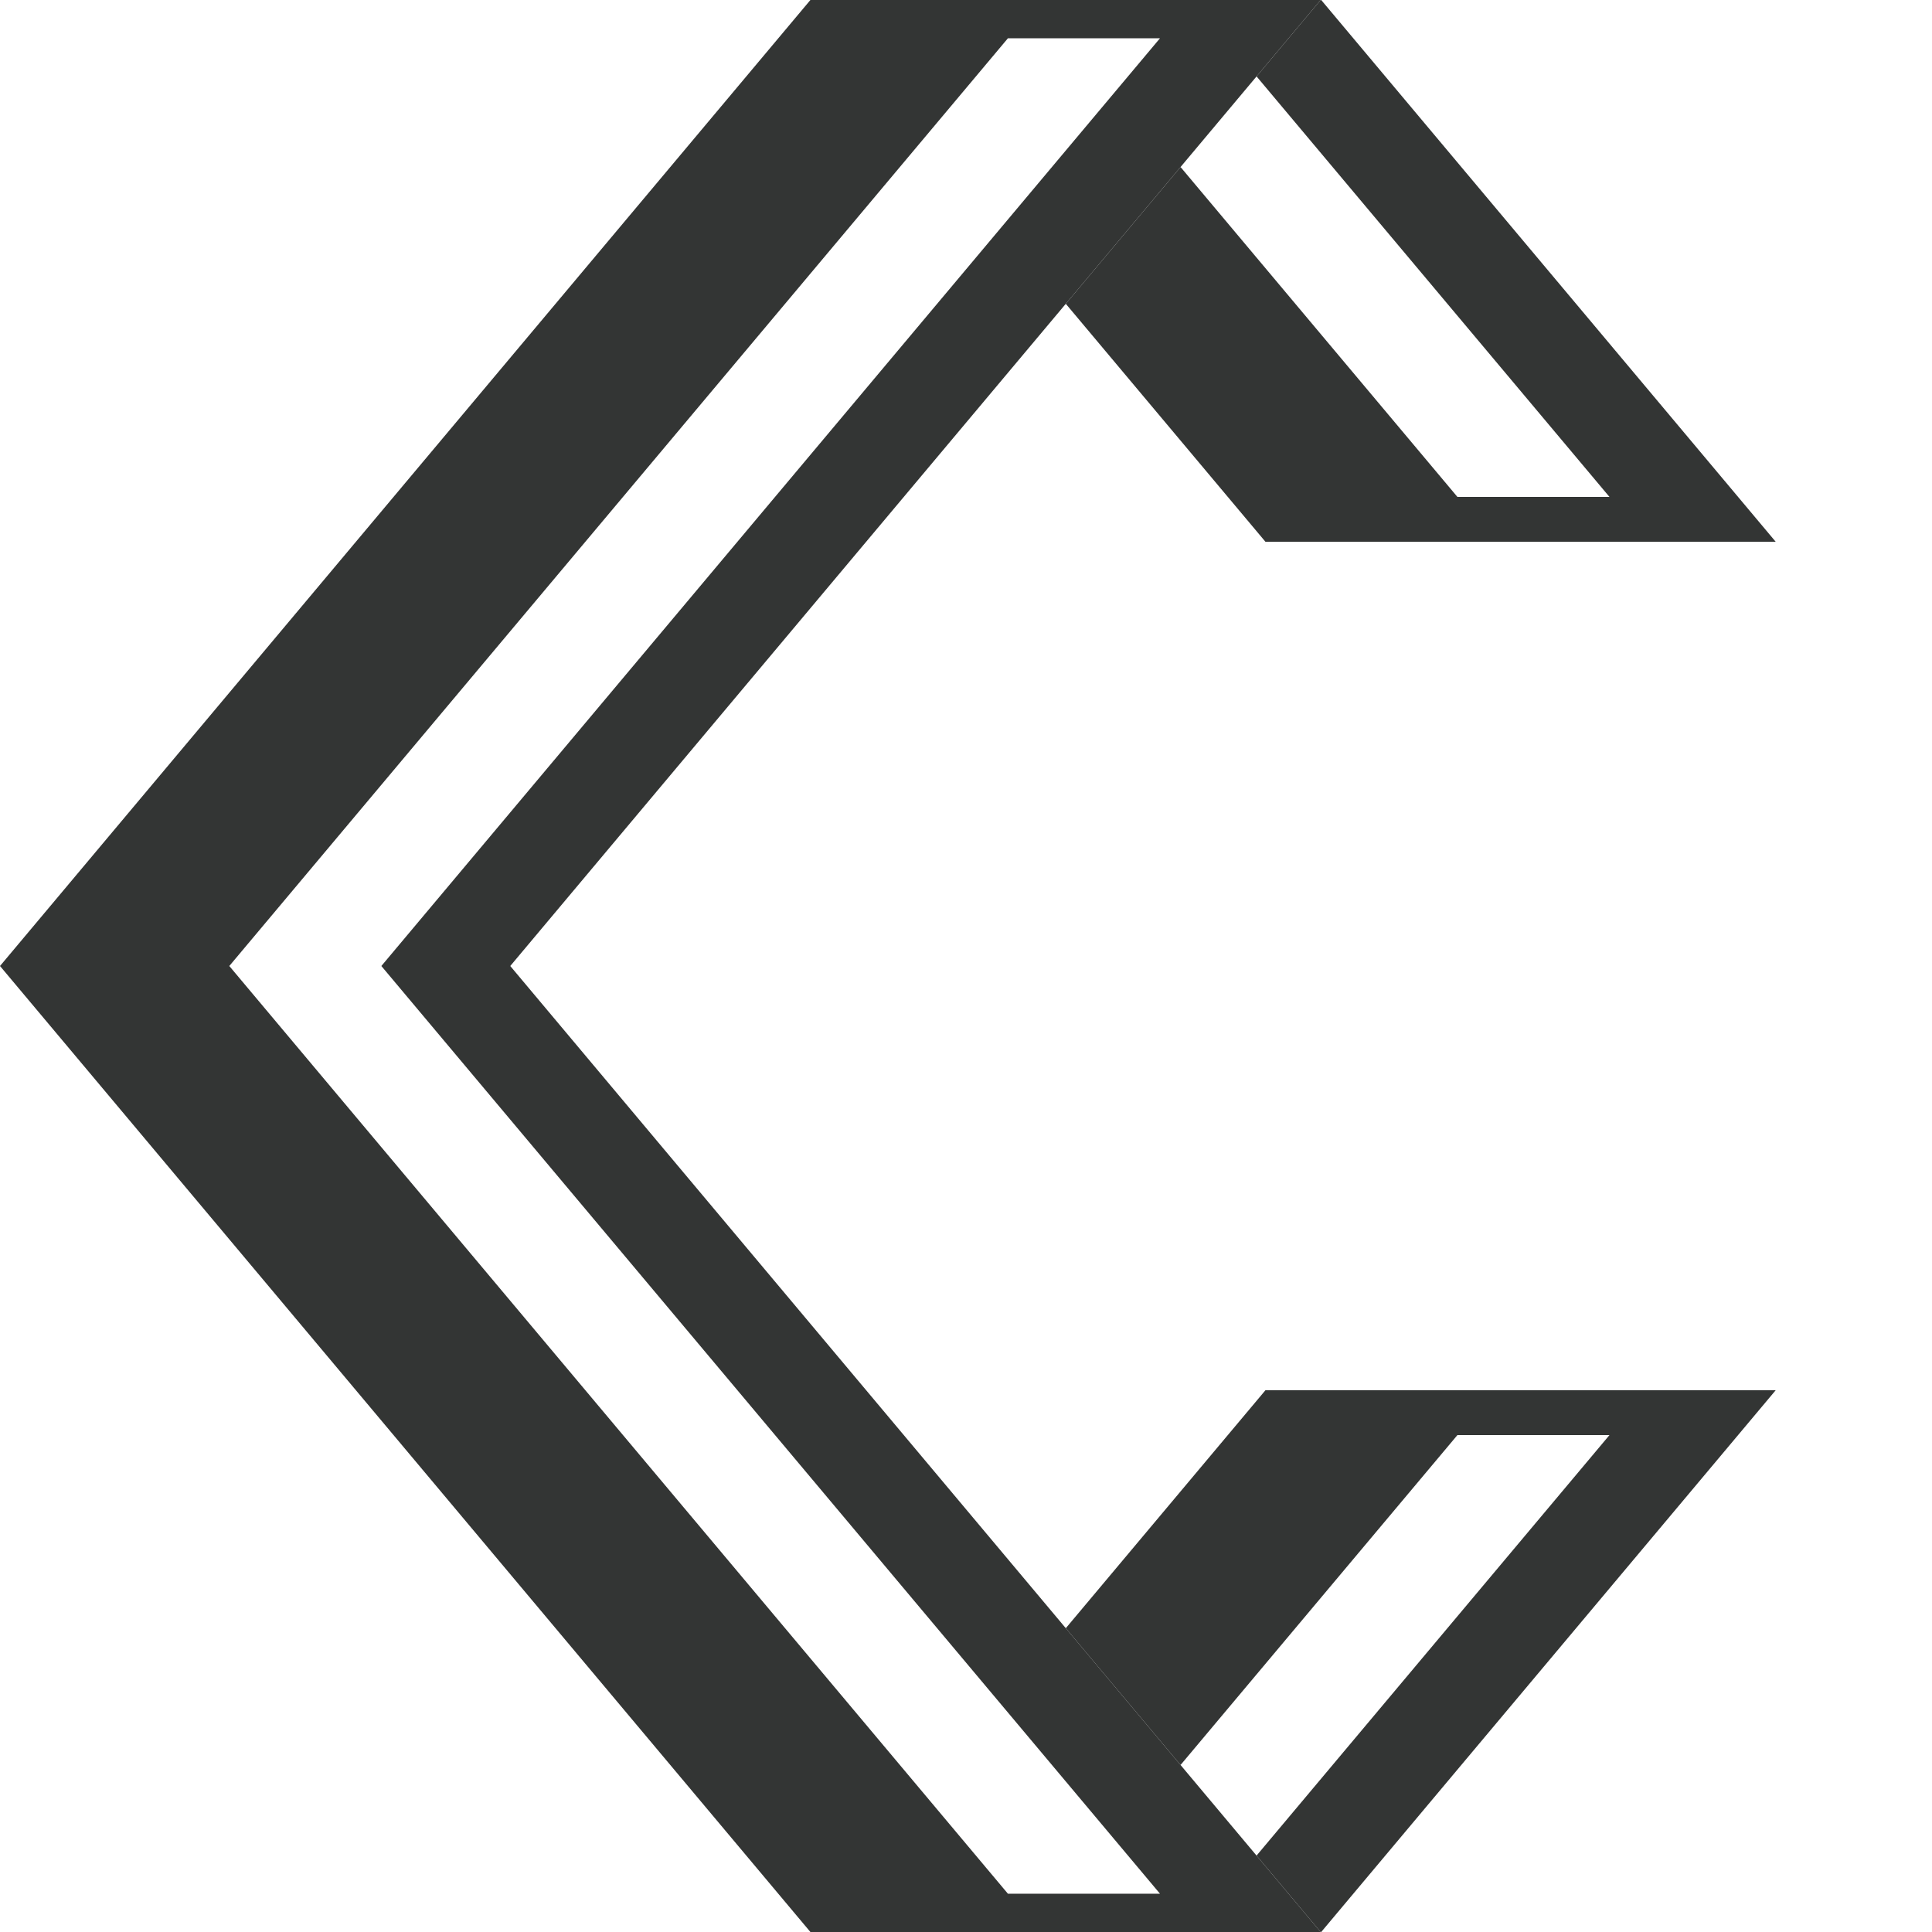 <?xml version="1.0" encoding="UTF-8"?>
<svg id="Layer_1" xmlns="http://www.w3.org/2000/svg" viewBox="0 0 1080 1080">
  <defs>
    <style>
      .cls-1 {
        fill: #333534;
      }
    </style>
  </defs>
  <path class="cls-1" d="M738.26,0h-285.24L0,540l453.02,540h285.24l-453.02-540L738.26,0ZM648.44,1058.61h-85L128.18,540,563.44,21.39h85L213.18,540l435.27,518.61Z"/>
  <polygon class="cls-1" points="761.64 302.85 835.75 302.85 920.75 302.85 923.26 302.85 992.63 302.85 738.56 0 738.25 0 702.42 42.71 899.7 277.77 814.7 277.77 659.93 93.36 595.78 169.82 707.39 302.85 761.64 302.85"/>
  <polygon class="cls-1" points="920.75 777.15 835.75 777.15 761.64 777.15 707.39 777.15 595.78 910.18 659.93 986.64 814.7 802.23 899.7 802.23 702.42 1037.29 738.25 1080 738.56 1080 992.63 777.15 923.26 777.15 920.75 777.15"/>
</svg>